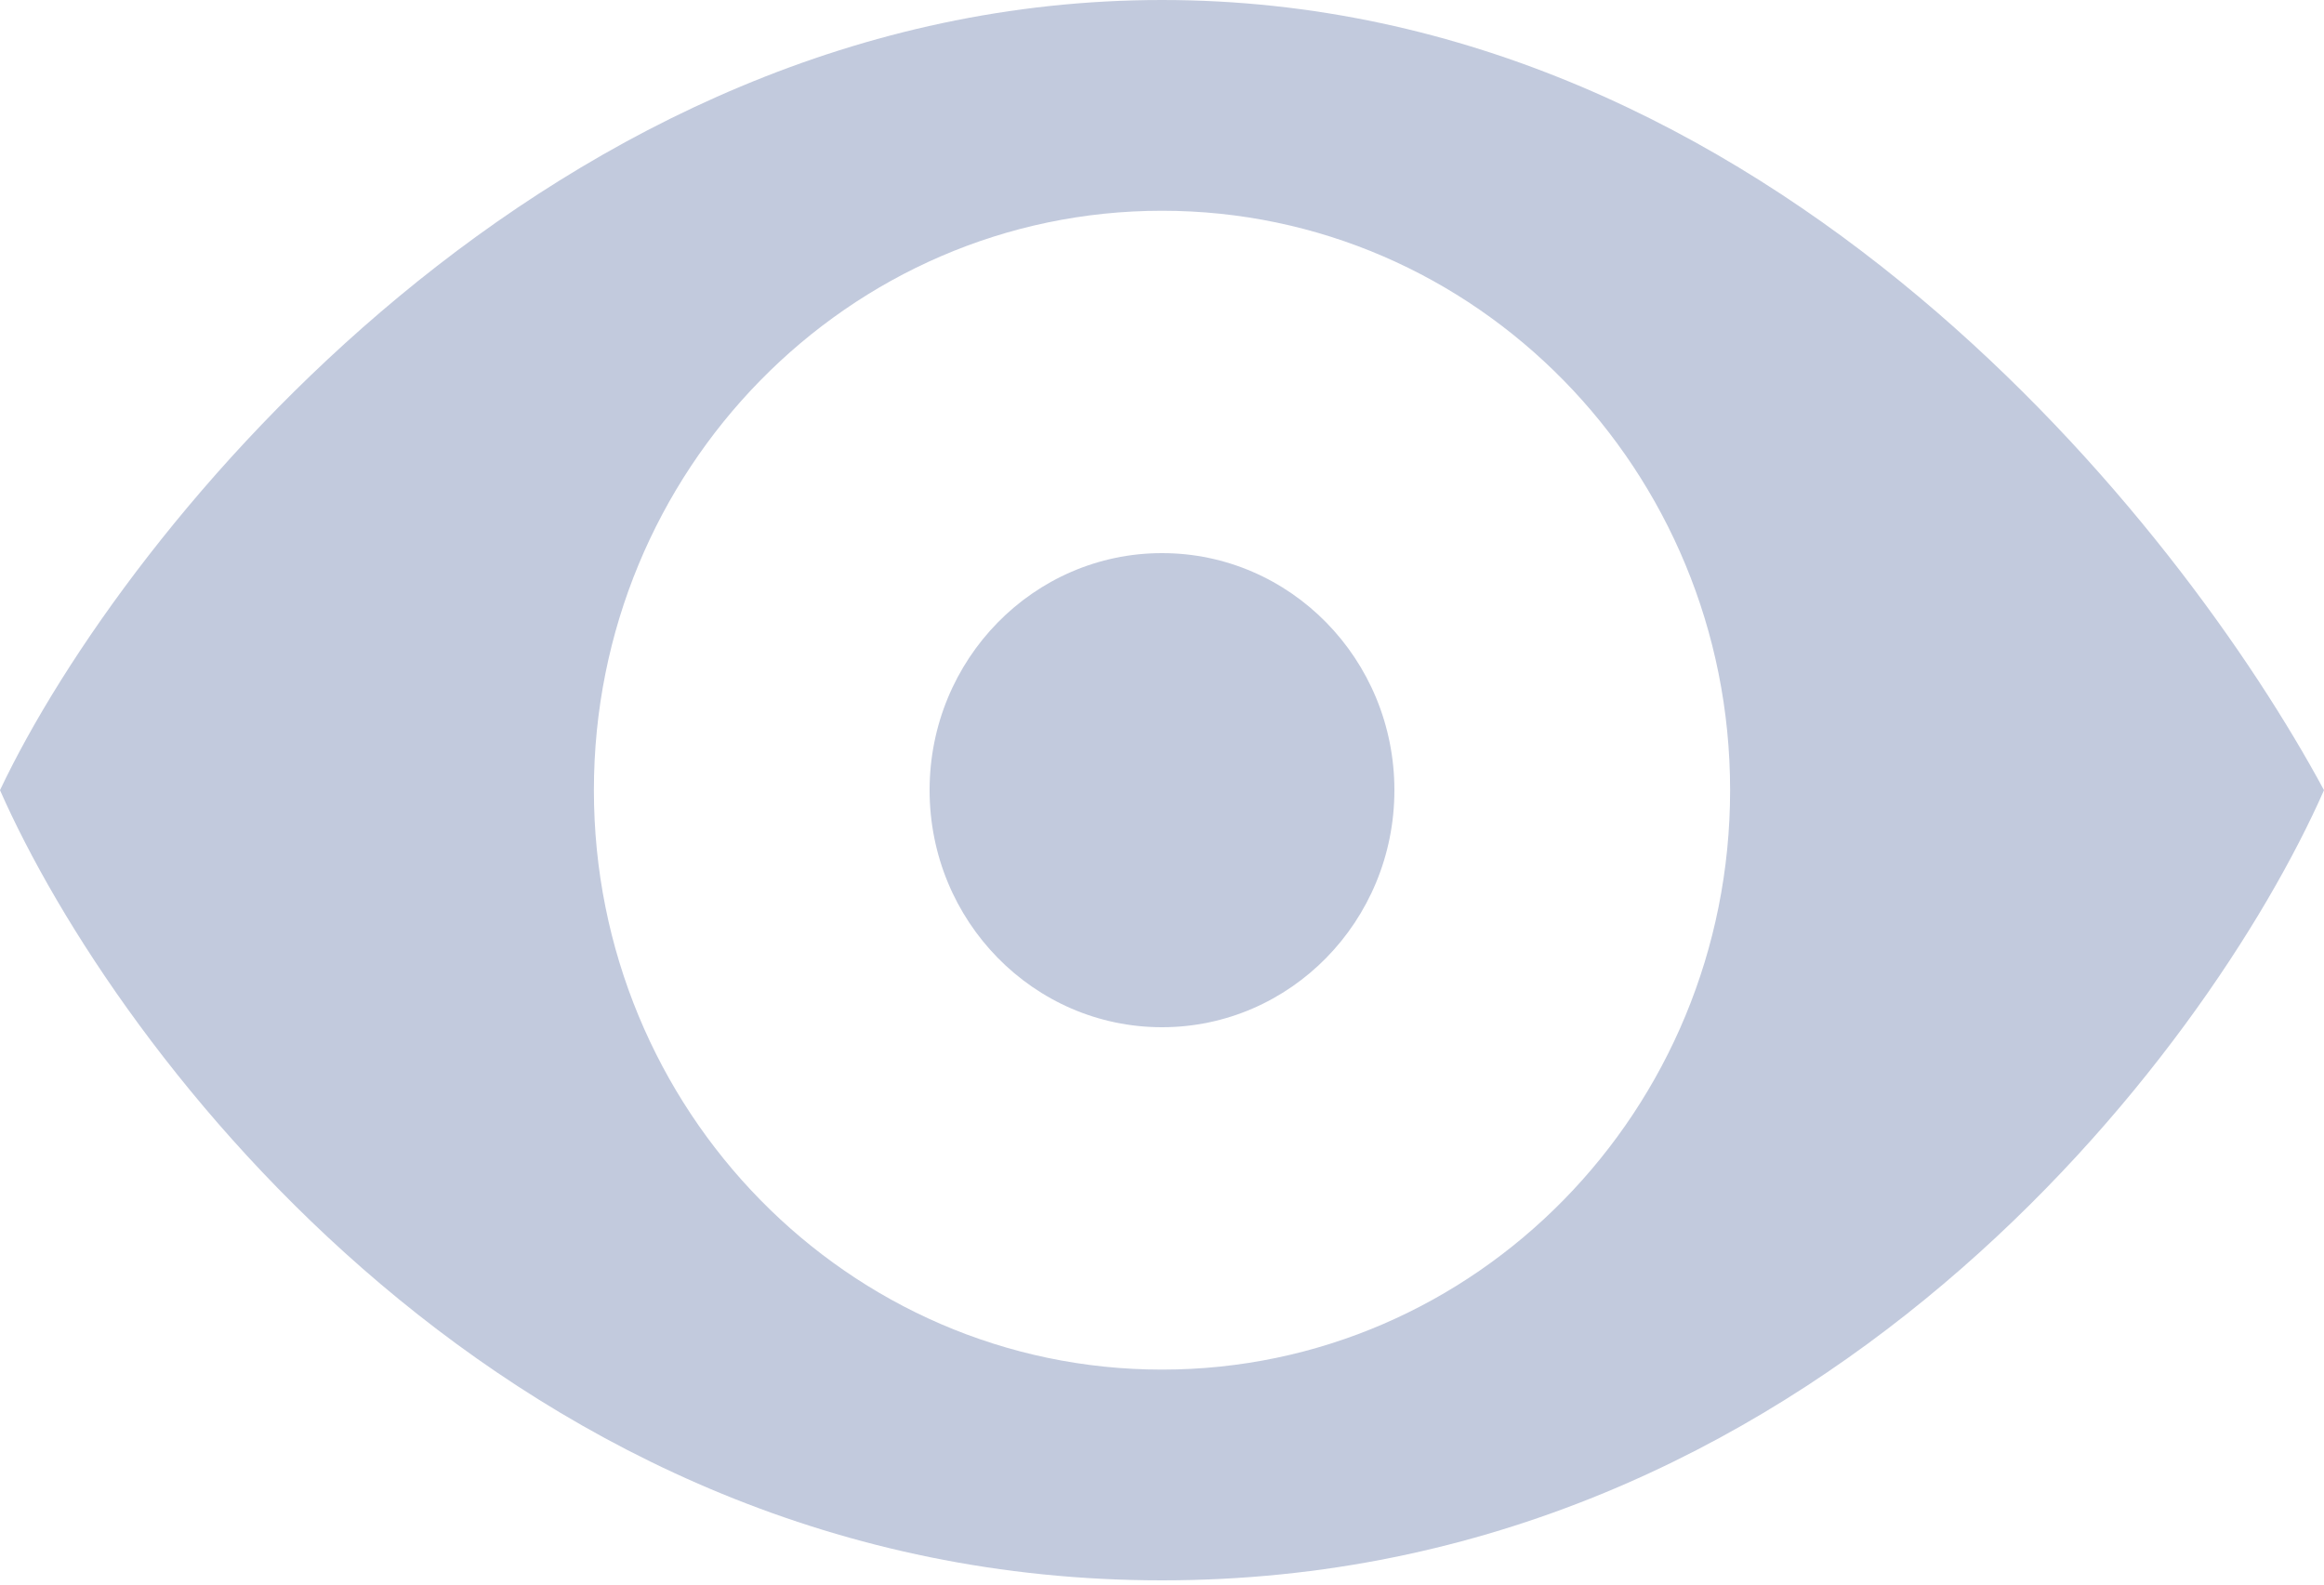 <svg width="22" height="15" viewBox="0 0 22 15" fill="none" xmlns="http://www.w3.org/2000/svg">
<path d="M11 9.724C9.785 9.724 8.8 8.719 8.8 7.48C8.8 6.241 9.785 5.236 11 5.236C12.215 5.236 13.2 6.241 13.2 7.48C13.2 8.719 12.215 9.724 11 9.724Z" fill="#C2CADD"/>
<path fill-rule="evenodd" clip-rule="evenodd" d="M11 0C16.769 0 20.656 4.987 22 7.48C20.9 9.973 17.16 14.96 11 14.96C4.84 14.96 1.1 9.973 0 7.48C1.181 4.987 5.231 0 11 0ZM5.622 7.48C5.622 10.509 8.03 12.965 11 12.965C13.97 12.965 16.378 10.509 16.378 7.48C16.378 4.451 13.97 1.995 11 1.995C8.03 1.995 5.622 4.451 5.622 7.48Z" fill="#C2CADD"/>
</svg>
